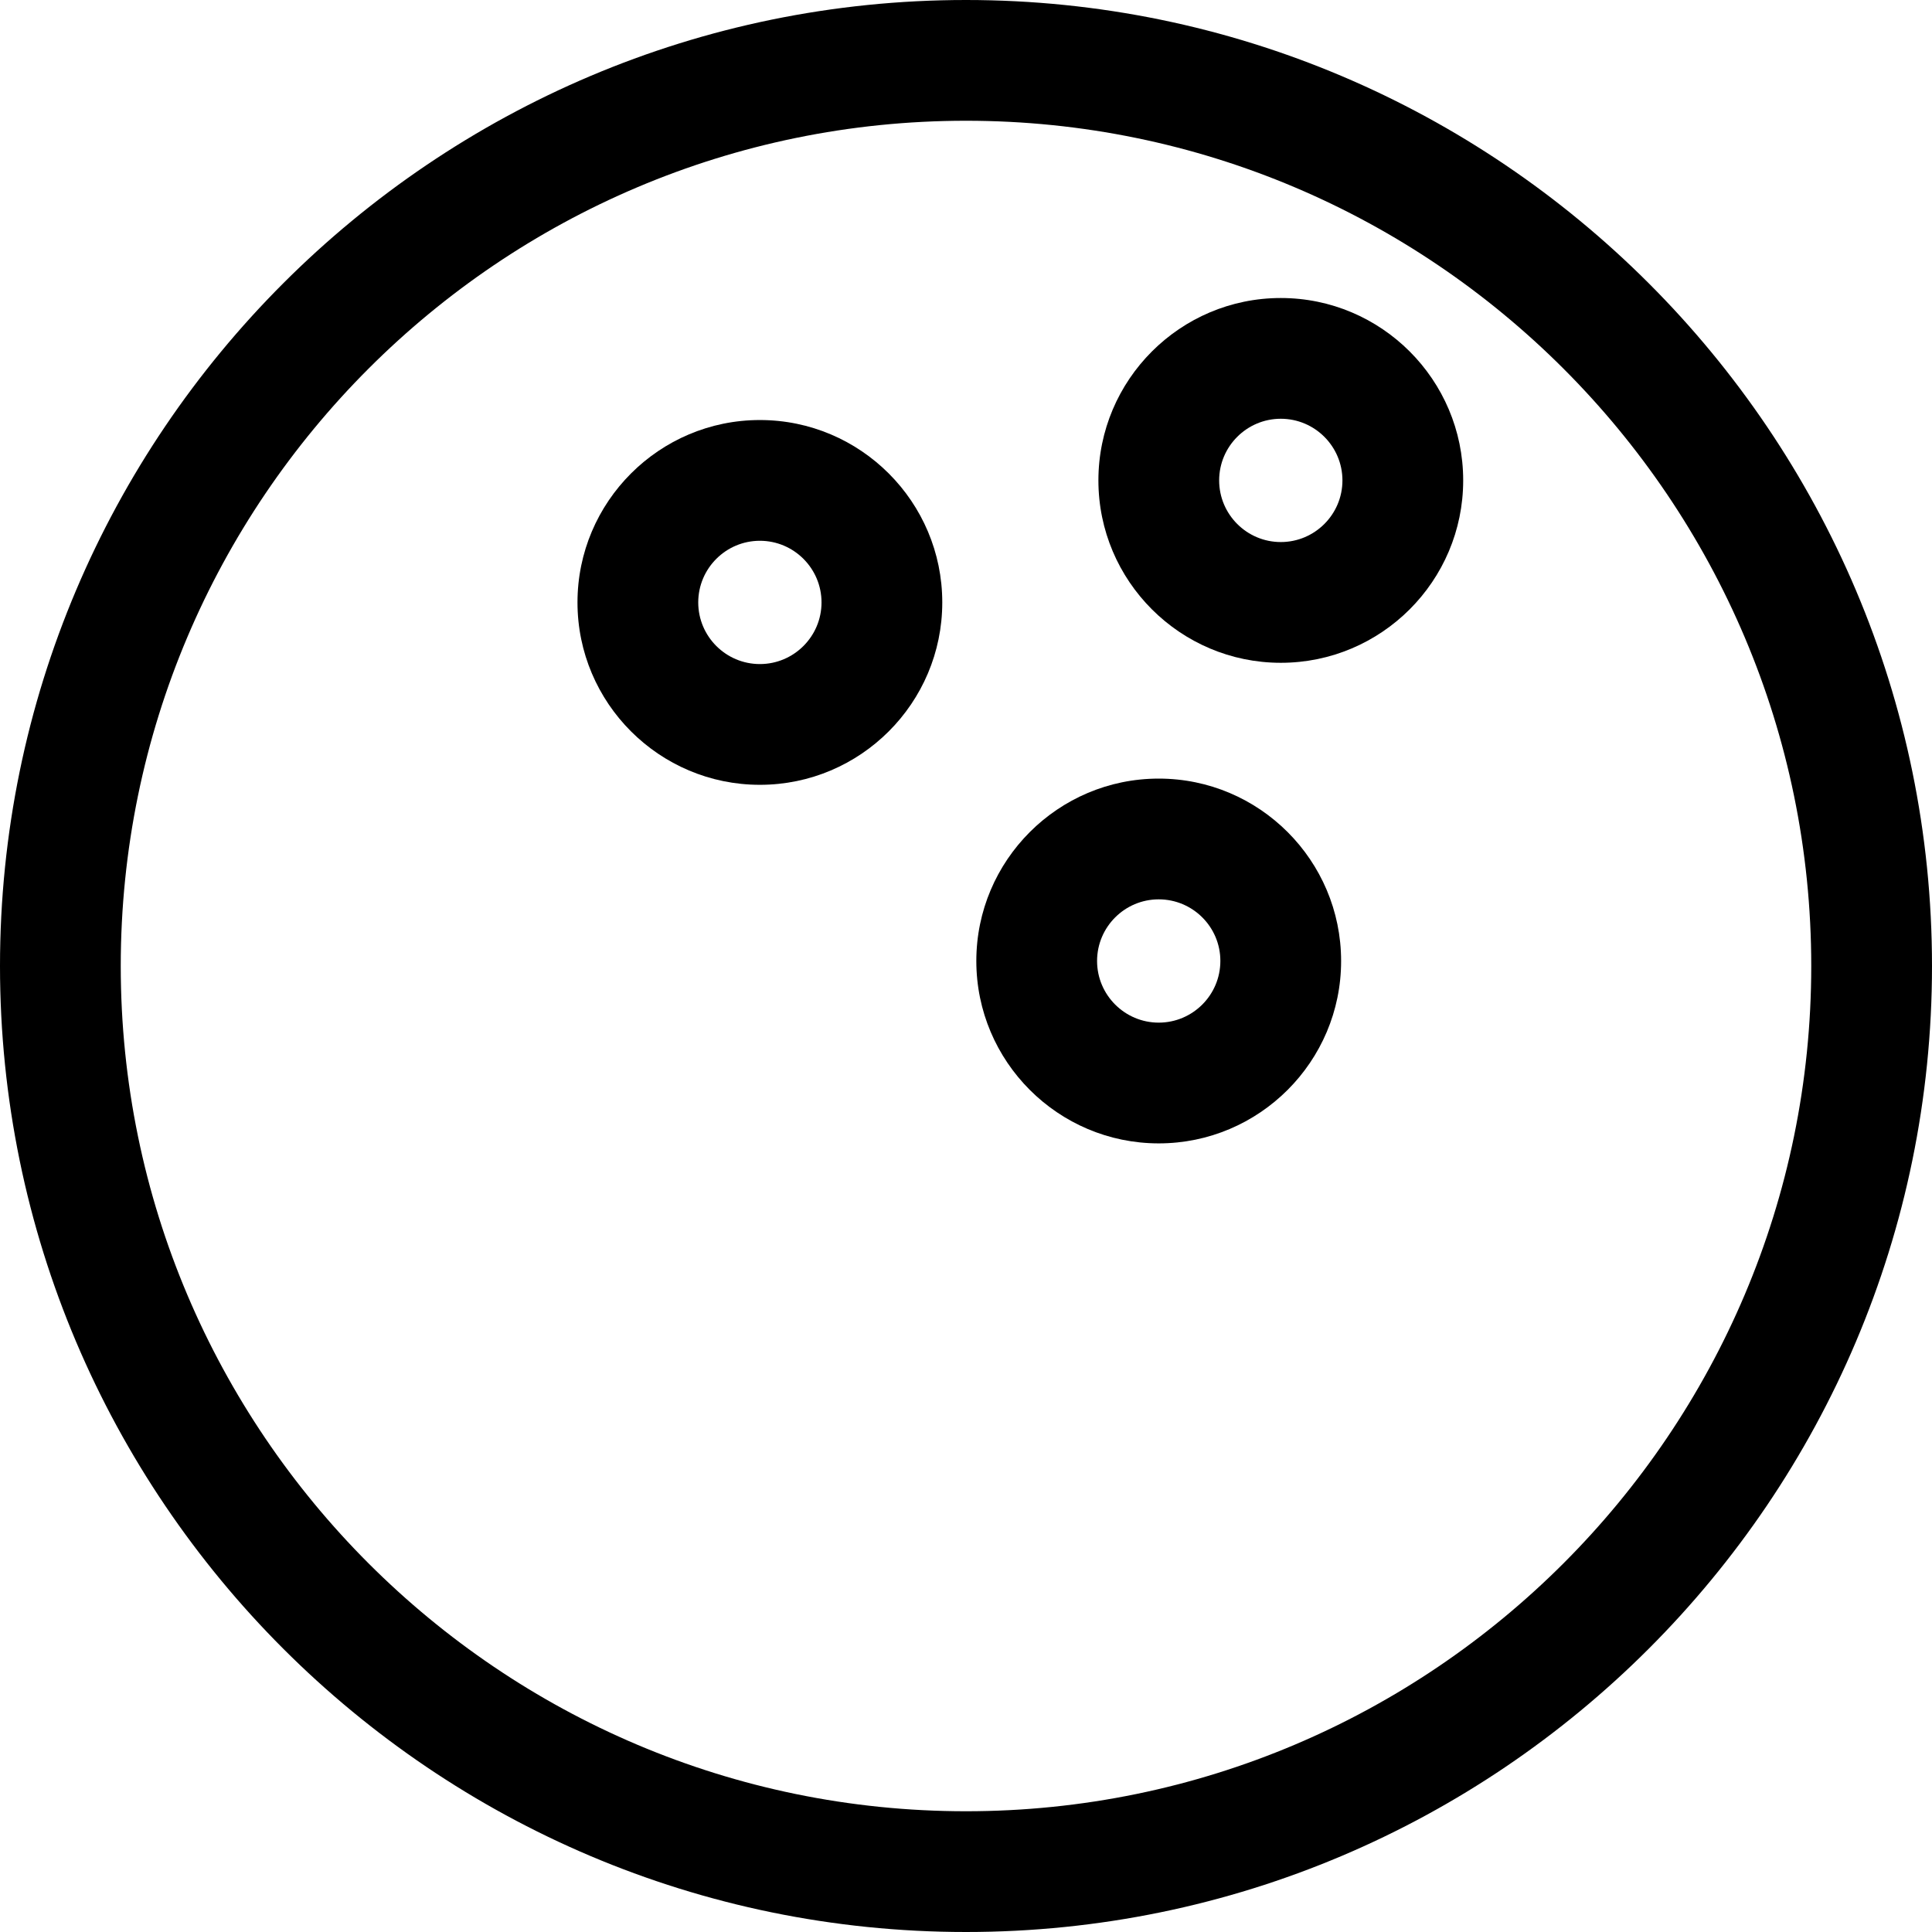 <svg xmlns="http://www.w3.org/2000/svg" viewBox="0 0 32 32"><!--! Font Icona - https://fonticona.com | License - https://fonticona.com/license | Copyright 2022 FontIcona.com --><path d="M16,32C7.178,32,0,24.822,0,16S7.178,0,16,0s16,7.178,16,16S24.822,32,16,32z M16,2C8.28,2,2,8.28,2,16s6.28,14,14,14s14-6.28,14-14S23.72,2,16,2z"/><path d="M12.586,12.999c-1.666,0-3.021-1.355-3.021-3.021s1.355-3.021,3.021-3.021s3.021,1.355,3.021,3.021S14.252,12.999,12.586,12.999z M12.586,8.957c-0.563,0-1.021,0.458-1.021,1.021s0.458,1.021,1.021,1.021c0.563,0,1.021-0.458,1.021-1.021S13.149,8.957,12.586,8.957z"/><path d="M19.192,18.938c-1.666,0-3.021-1.355-3.021-3.021c0-1.666,1.355-3.021,3.021-3.021s3.021,1.355,3.021,3.021C22.214,17.582,20.858,18.938,19.192,18.938z M19.192,14.896c-0.563,0-1.021,0.458-1.021,1.021c0,0.562,0.458,1.021,1.021,1.021c0.563,0,1.021-0.458,1.021-1.021C20.214,15.354,19.756,14.896,19.192,14.896z"/><path d="M21.214,10.978c-1.666,0-3.021-1.355-3.021-3.021s1.355-3.021,3.021-3.021s3.021,1.355,3.021,3.021S22.88,10.978,21.214,10.978z M21.214,6.936c-0.563,0-1.021,0.458-1.021,1.021s0.458,1.021,1.021,1.021c0.563,0,1.021-0.458,1.021-1.021S21.777,6.936,21.214,6.936z"/></svg>